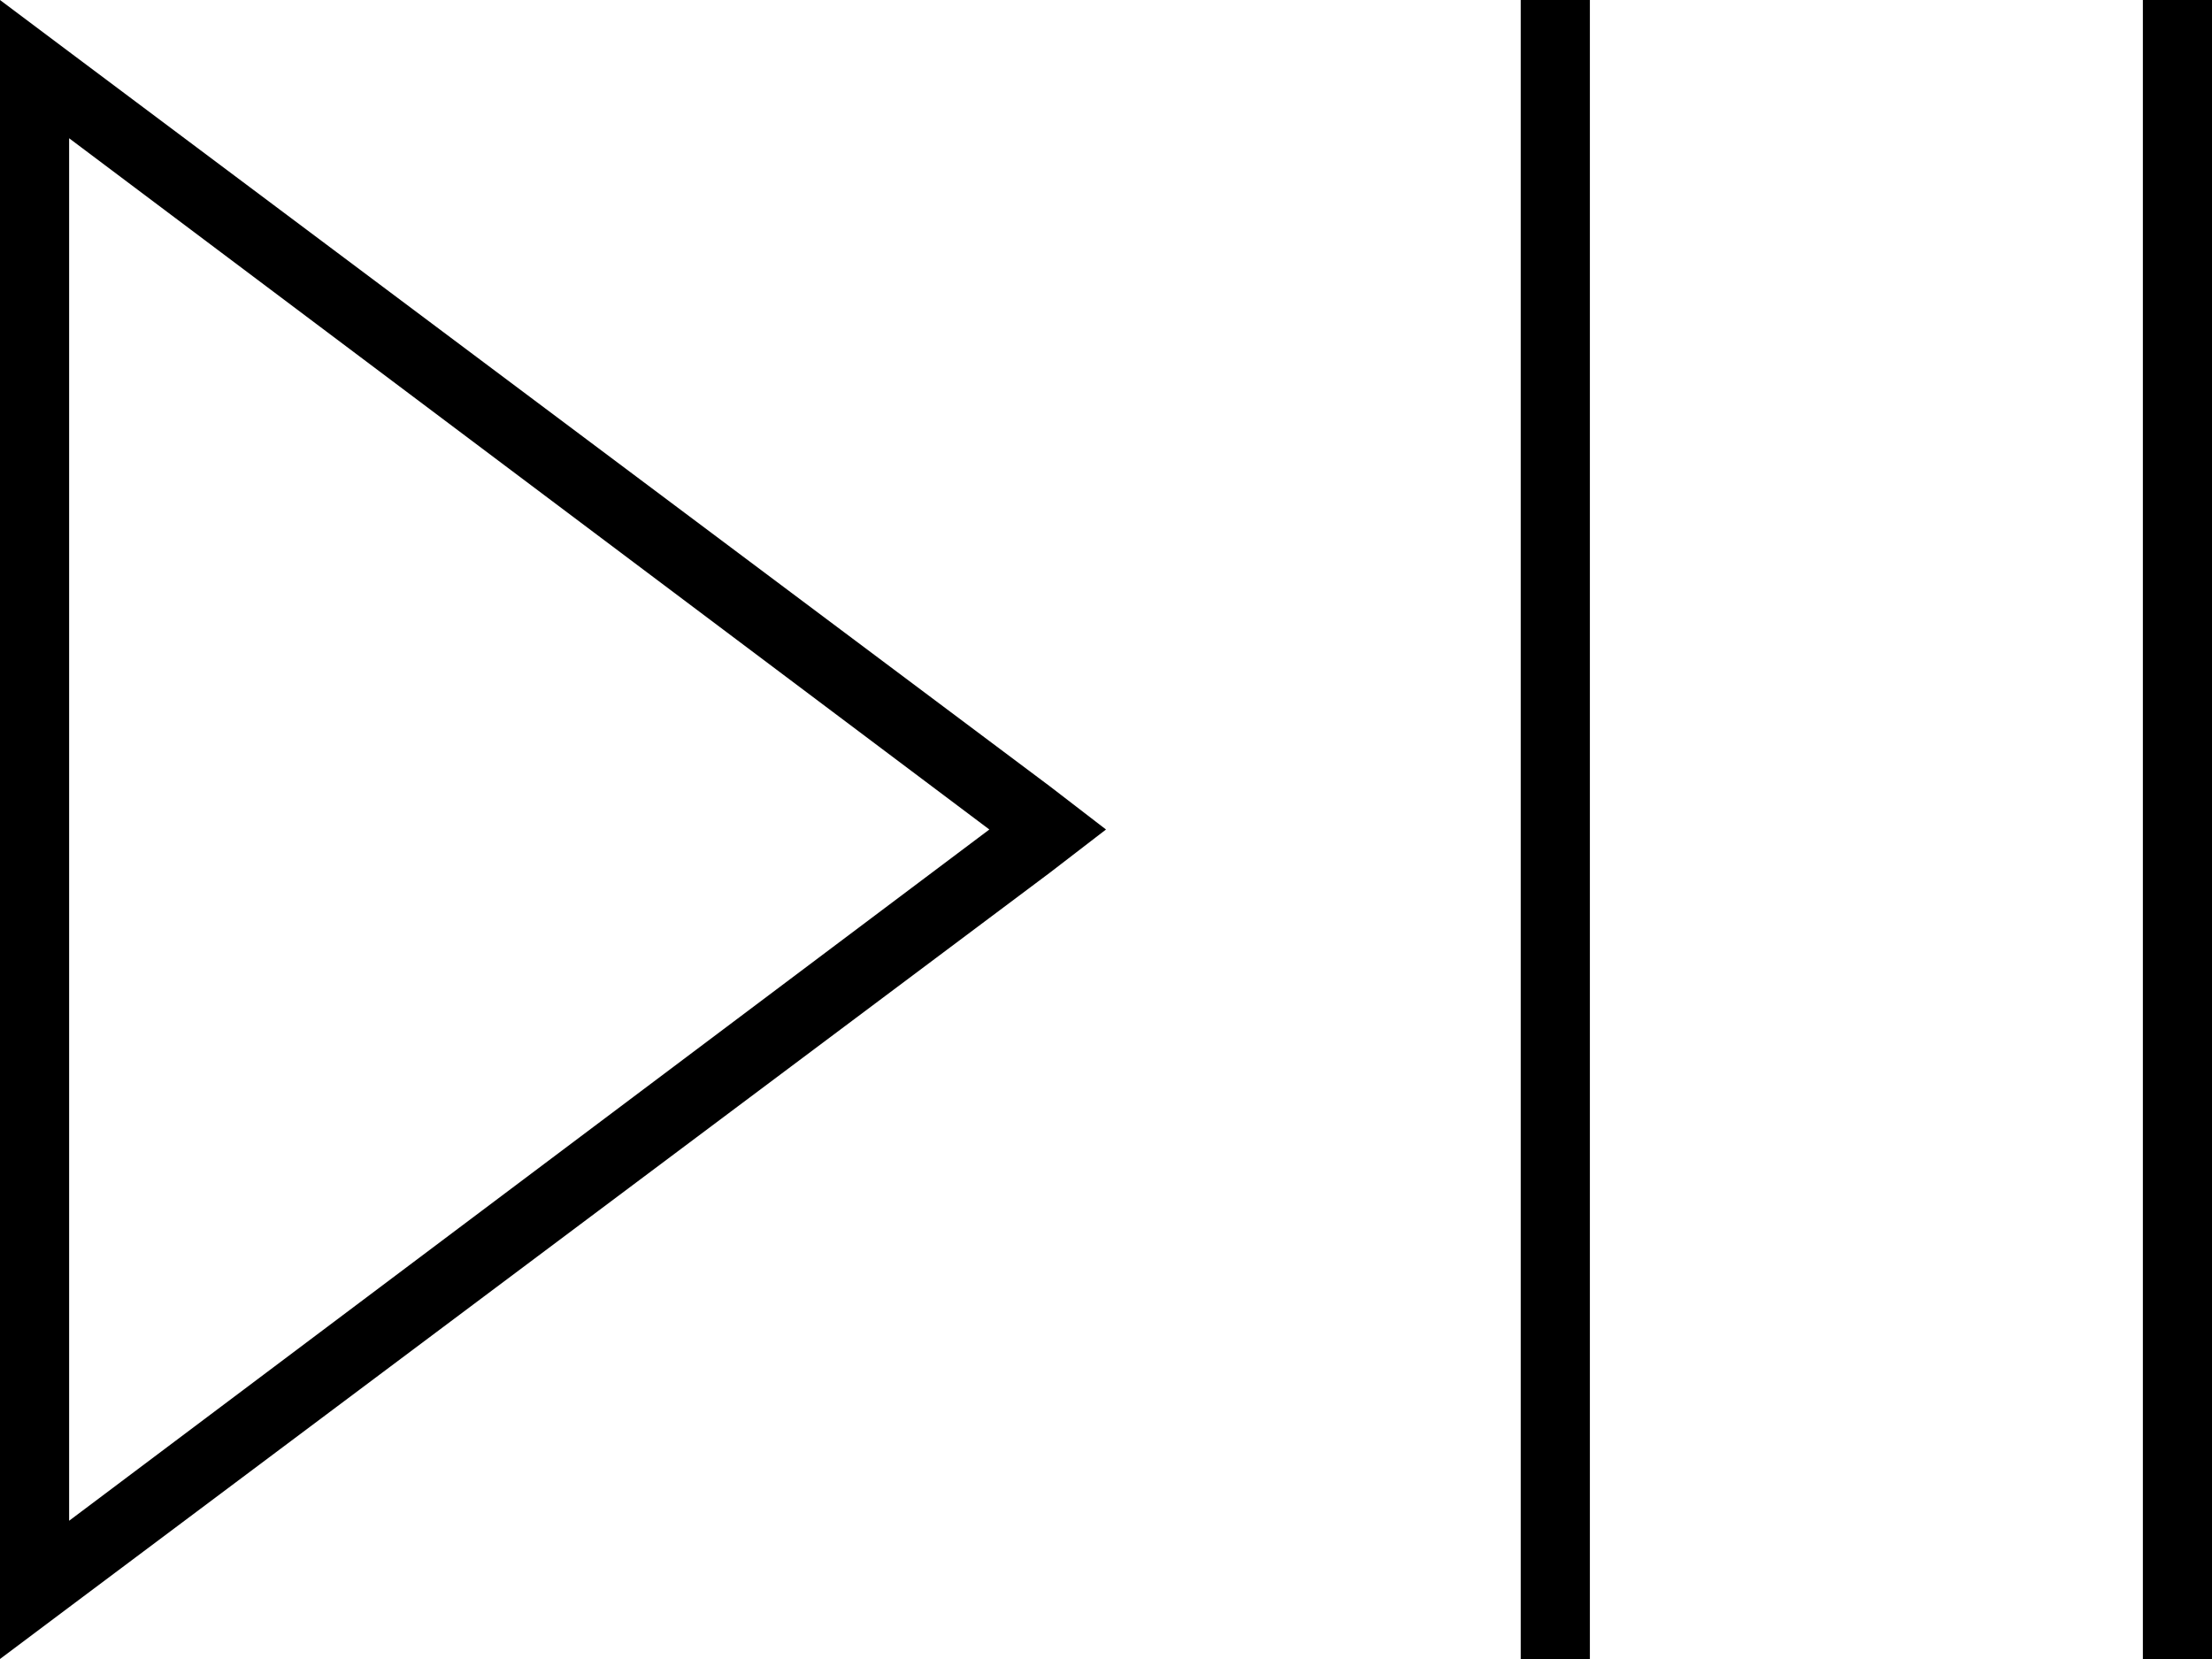 <svg xmlns="http://www.w3.org/2000/svg" viewBox="0 0 512 384">
  <path d="M 0 384 L 0 364 L 0 384 L 0 364 L 0 20 L 0 20 L 0 0 L 0 0 L 16 12 L 16 12 L 243 182 L 243 182 L 256 192 L 256 192 L 243 202 L 243 202 L 16 372 L 16 372 L 0 384 L 0 384 Z M 229 192 L 16 32 L 229 192 L 16 32 L 16 352 L 16 352 L 229 192 L 229 192 Z M 368 8 L 368 376 L 368 8 L 368 376 L 368 384 L 368 384 L 352 384 L 352 384 L 352 376 L 352 376 L 352 8 L 352 8 L 352 0 L 352 0 L 368 0 L 368 0 L 368 8 L 368 8 Z M 512 8 L 512 376 L 512 8 L 512 376 L 512 384 L 512 384 L 496 384 L 496 384 L 496 376 L 496 376 L 496 8 L 496 8 L 496 0 L 496 0 L 512 0 L 512 0 L 512 8 L 512 8 Z" />
</svg>